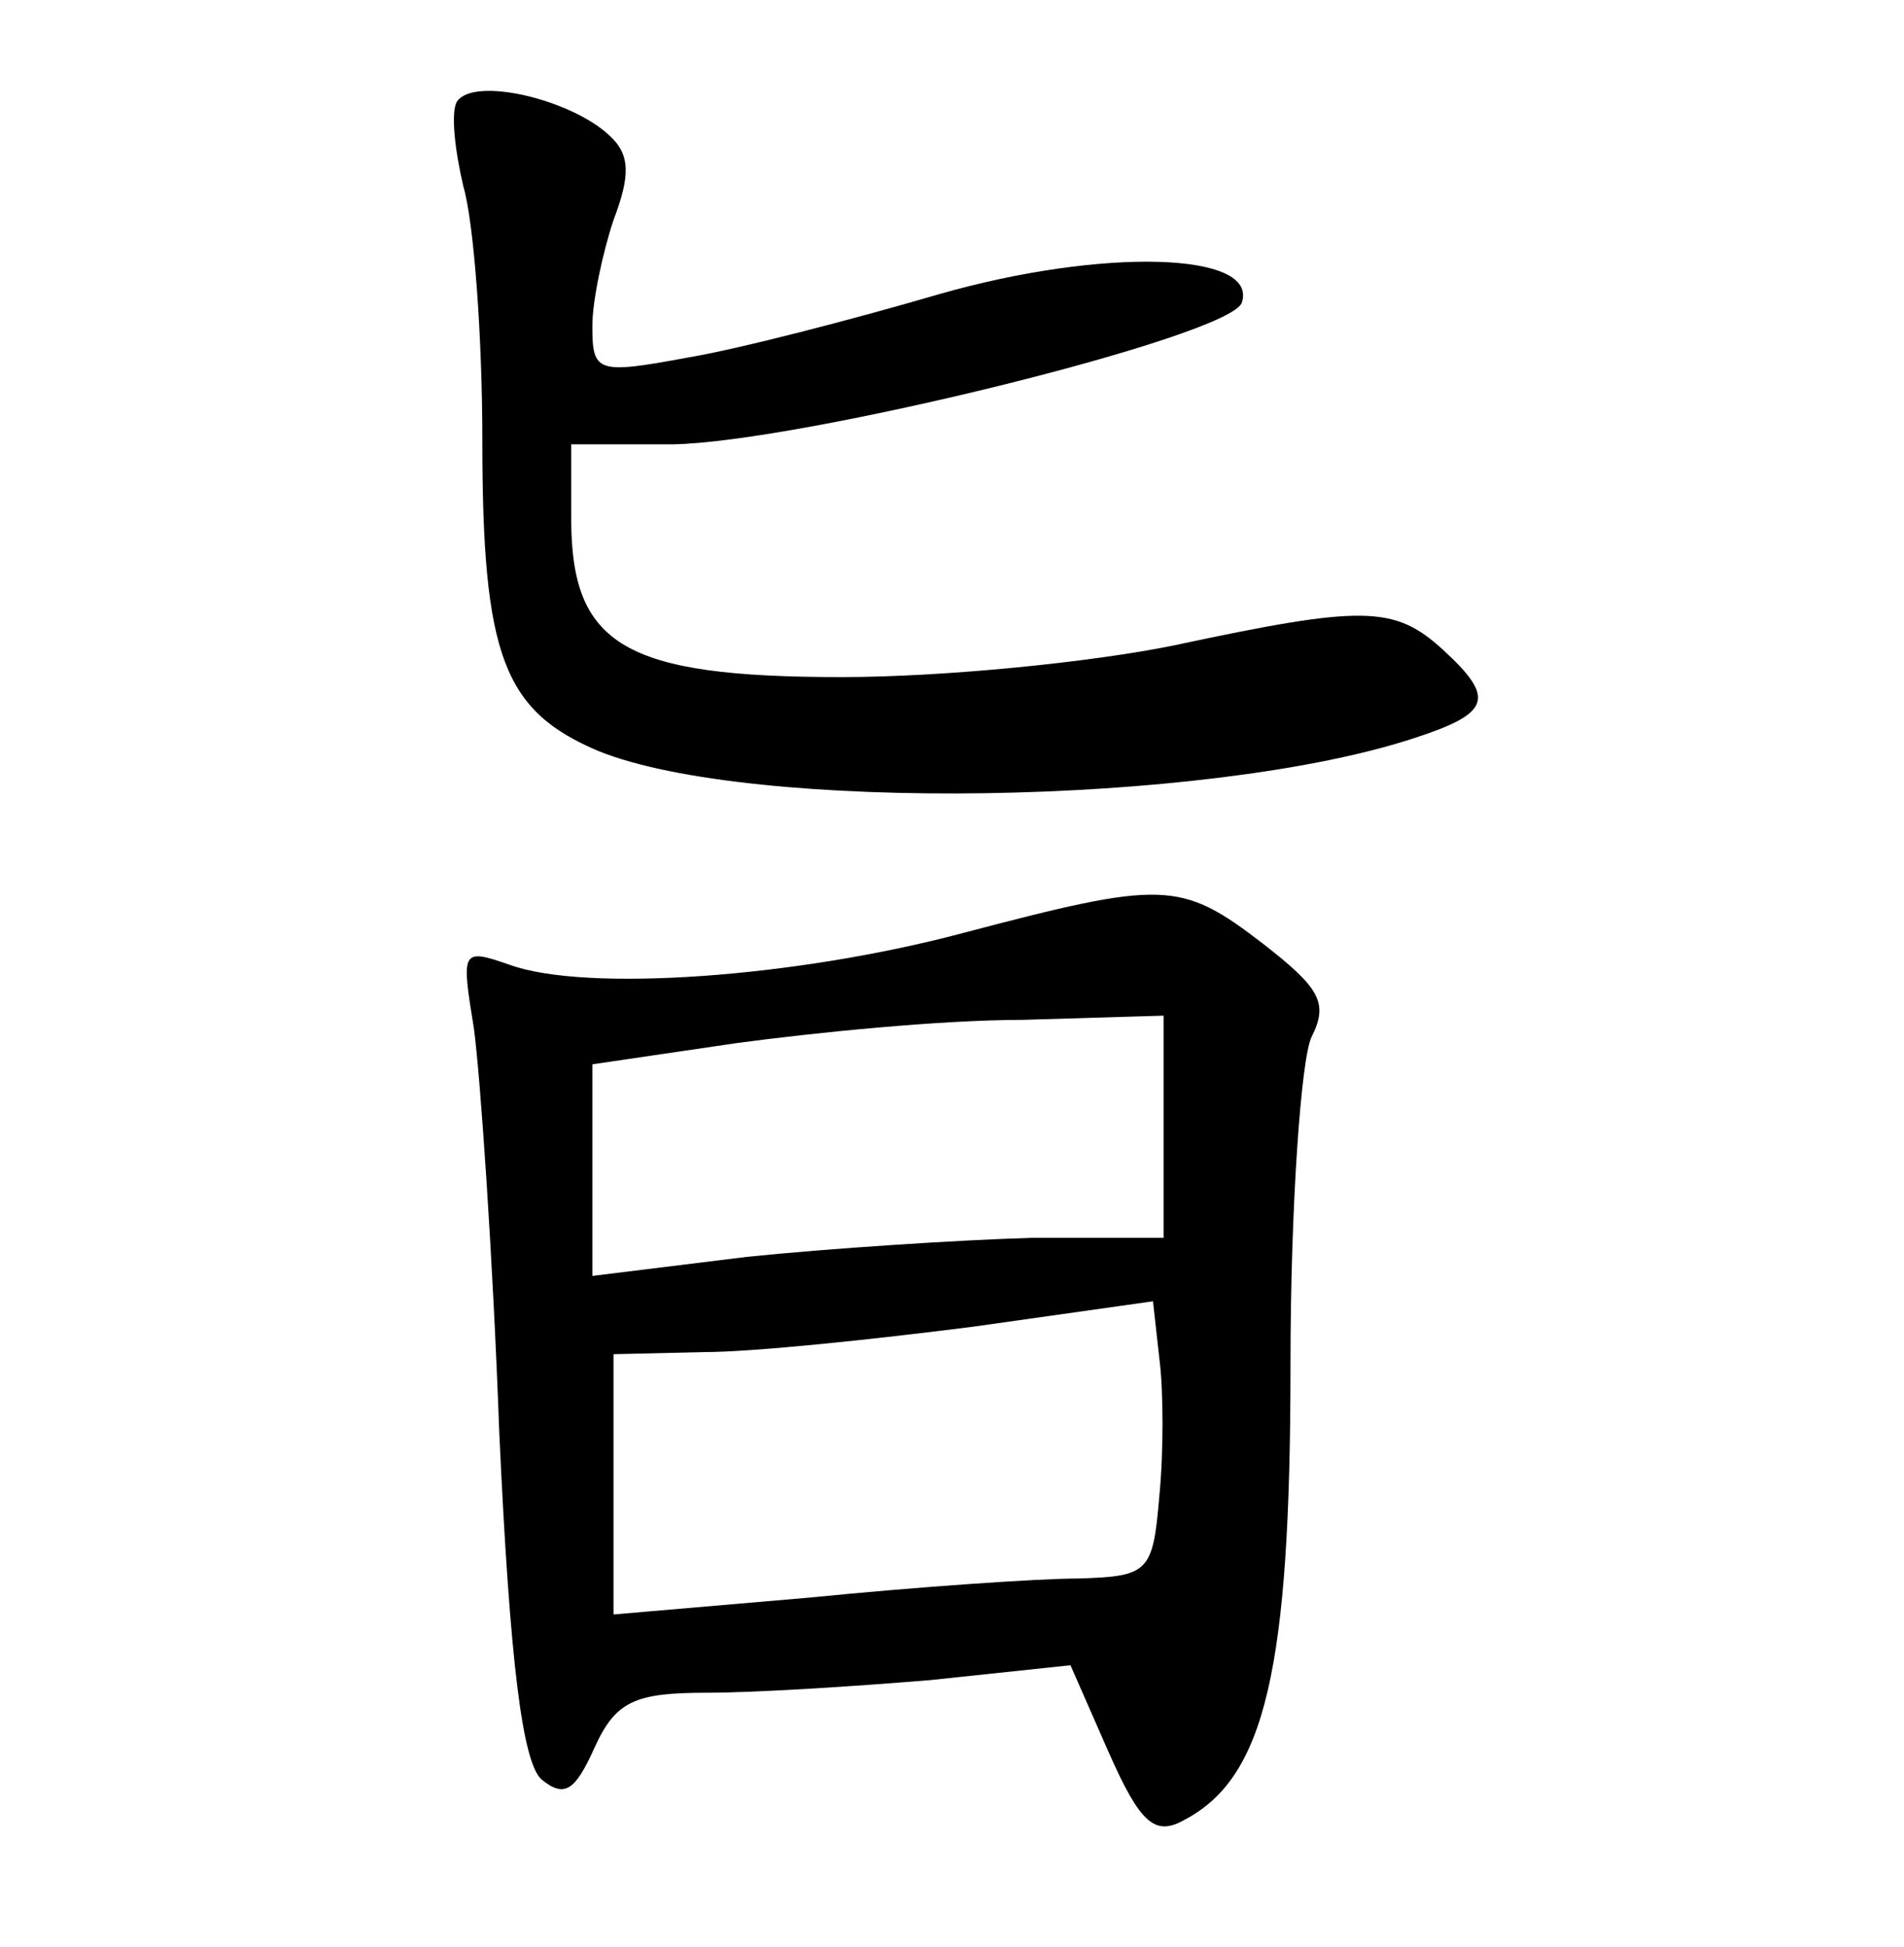 <?xml version="1.0" standalone="no"?>
<!DOCTYPE svg PUBLIC "-//W3C//DTD SVG 20010904//EN"
 "http://www.w3.org/TR/2001/REC-SVG-20010904/DTD/svg10.dtd">
<svg version="1.0" xmlns="http://www.w3.org/2000/svg"
 width="90pt" height="92pt" viewBox="0 0 90 92"
 preserveAspectRatio="xMidYMid meet">
<g transform="translate(0,92) scale(0.1,-0.1)"
fill="#000000" stroke="none">
<path d="M216 872 c-3 -5 -1 -23 3 -40 5 -17 9 -71 9 -120 0 -102 10 -128 55
-147 72 -29 287 -26 385 6 37 12 39 19 14 42 -23 21 -38 21 -127 2 -39 -8
-109 -15 -157 -15 -103 0 -128 15 -128 75 l0 35 48 0 c60 1 264 51 269 67 8
24 -66 26 -143 4 -41 -12 -95 -26 -119 -30 -43 -8 -45 -7 -45 15 0 12 5 35 10
50 8 21 8 31 -2 40 -18 17 -64 28 -72 16z"/>
<path d="M455 479 c-79 -21 -178 -28 -214 -15 -23 8 -23 7 -17 -30 3 -22 9
-108 12 -191 5 -109 11 -156 20 -164 11 -9 16 -5 25 15 10 22 19 26 53 26 23
0 70 3 106 6 l66 7 18 -41 c15 -34 22 -40 36 -32 38 20 50 71 50 215 0 75 5
145 10 155 8 16 4 23 -23 44 -39 30 -47 30 -142 5z m95 -91 l0 -53 -62 0 c-35
-1 -96 -5 -135 -9 l-73 -9 0 50 0 50 68 10 c37 5 97 11 135 11 l67 2 0 -52z
m-2 -175 c-3 -36 -5 -38 -38 -39 -19 0 -77 -4 -127 -9 l-93 -8 0 62 0 61 43 1
c23 0 80 6 127 12 l85 12 3 -27 c2 -15 2 -45 0 -65z"/>
</g>
</svg>
